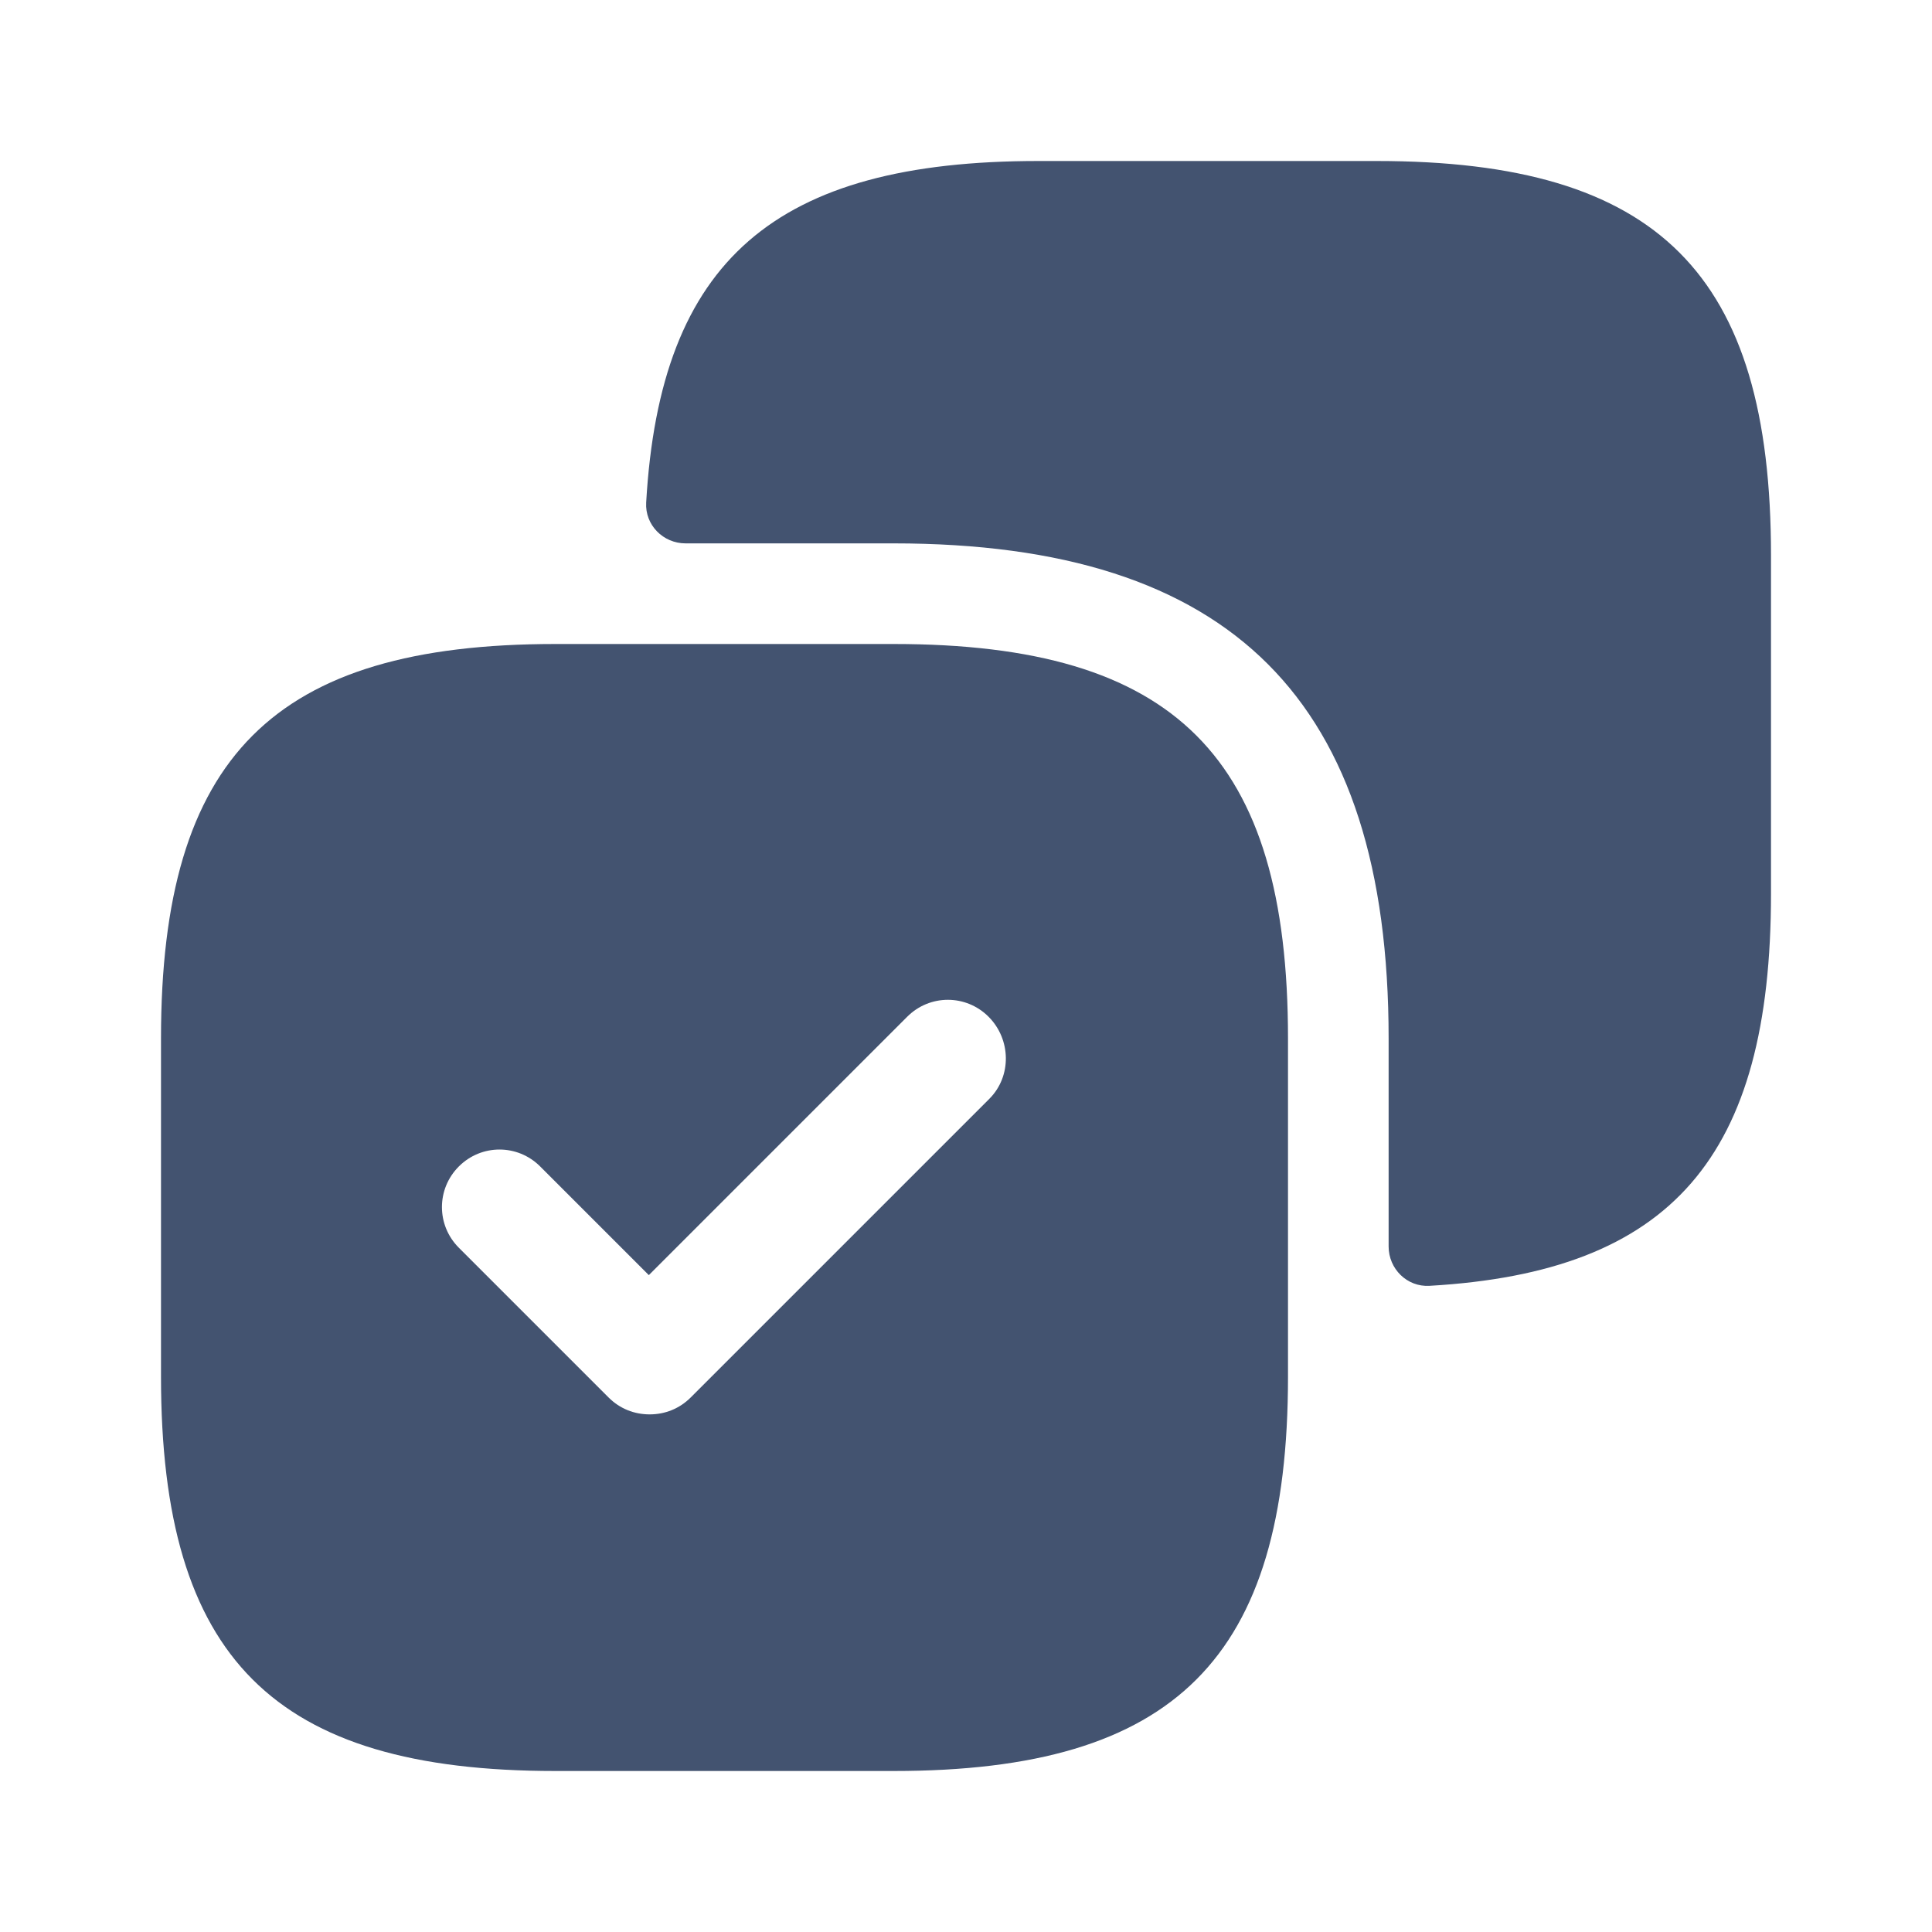 <svg width="48" height="48" viewBox="0 0 48 48" fill="none" xmlns="http://www.w3.org/2000/svg">
<path d="M34.2 4H25.8C19.256 4 16.4 6.465 16.054 12.486C16.022 13.042 16.475 13.5 17.032 13.5H22.2C30.6 13.5 34.5 17.4 34.5 25.8V30.968C34.5 31.525 34.958 31.978 35.514 31.946C41.535 31.6 44 28.744 44 22.2V13.8C44 6.8 41.2 4 34.2 4Z" fill="#435370"/>
<path d="M22.2 16H13.8C6.8 16 4 18.8 4 25.8V34.2C4 41.2 6.8 44 13.8 44H22.2C29.2 44 32 41.2 32 34.2V25.8C32 18.8 29.2 16 22.2 16ZM24.58 27.3L17.16 34.72C16.88 35 16.52 35.14 16.14 35.14C15.76 35.14 15.4 35 15.12 34.72L11.4 31C10.84 30.44 10.84 29.54 11.4 28.98C11.96 28.42 12.86 28.42 13.42 28.98L16.12 31.68L22.54 25.26C23.1 24.7 24 24.7 24.56 25.26C25.12 25.82 25.14 26.74 24.58 27.3Z" fill="#435370"/>
</svg>
